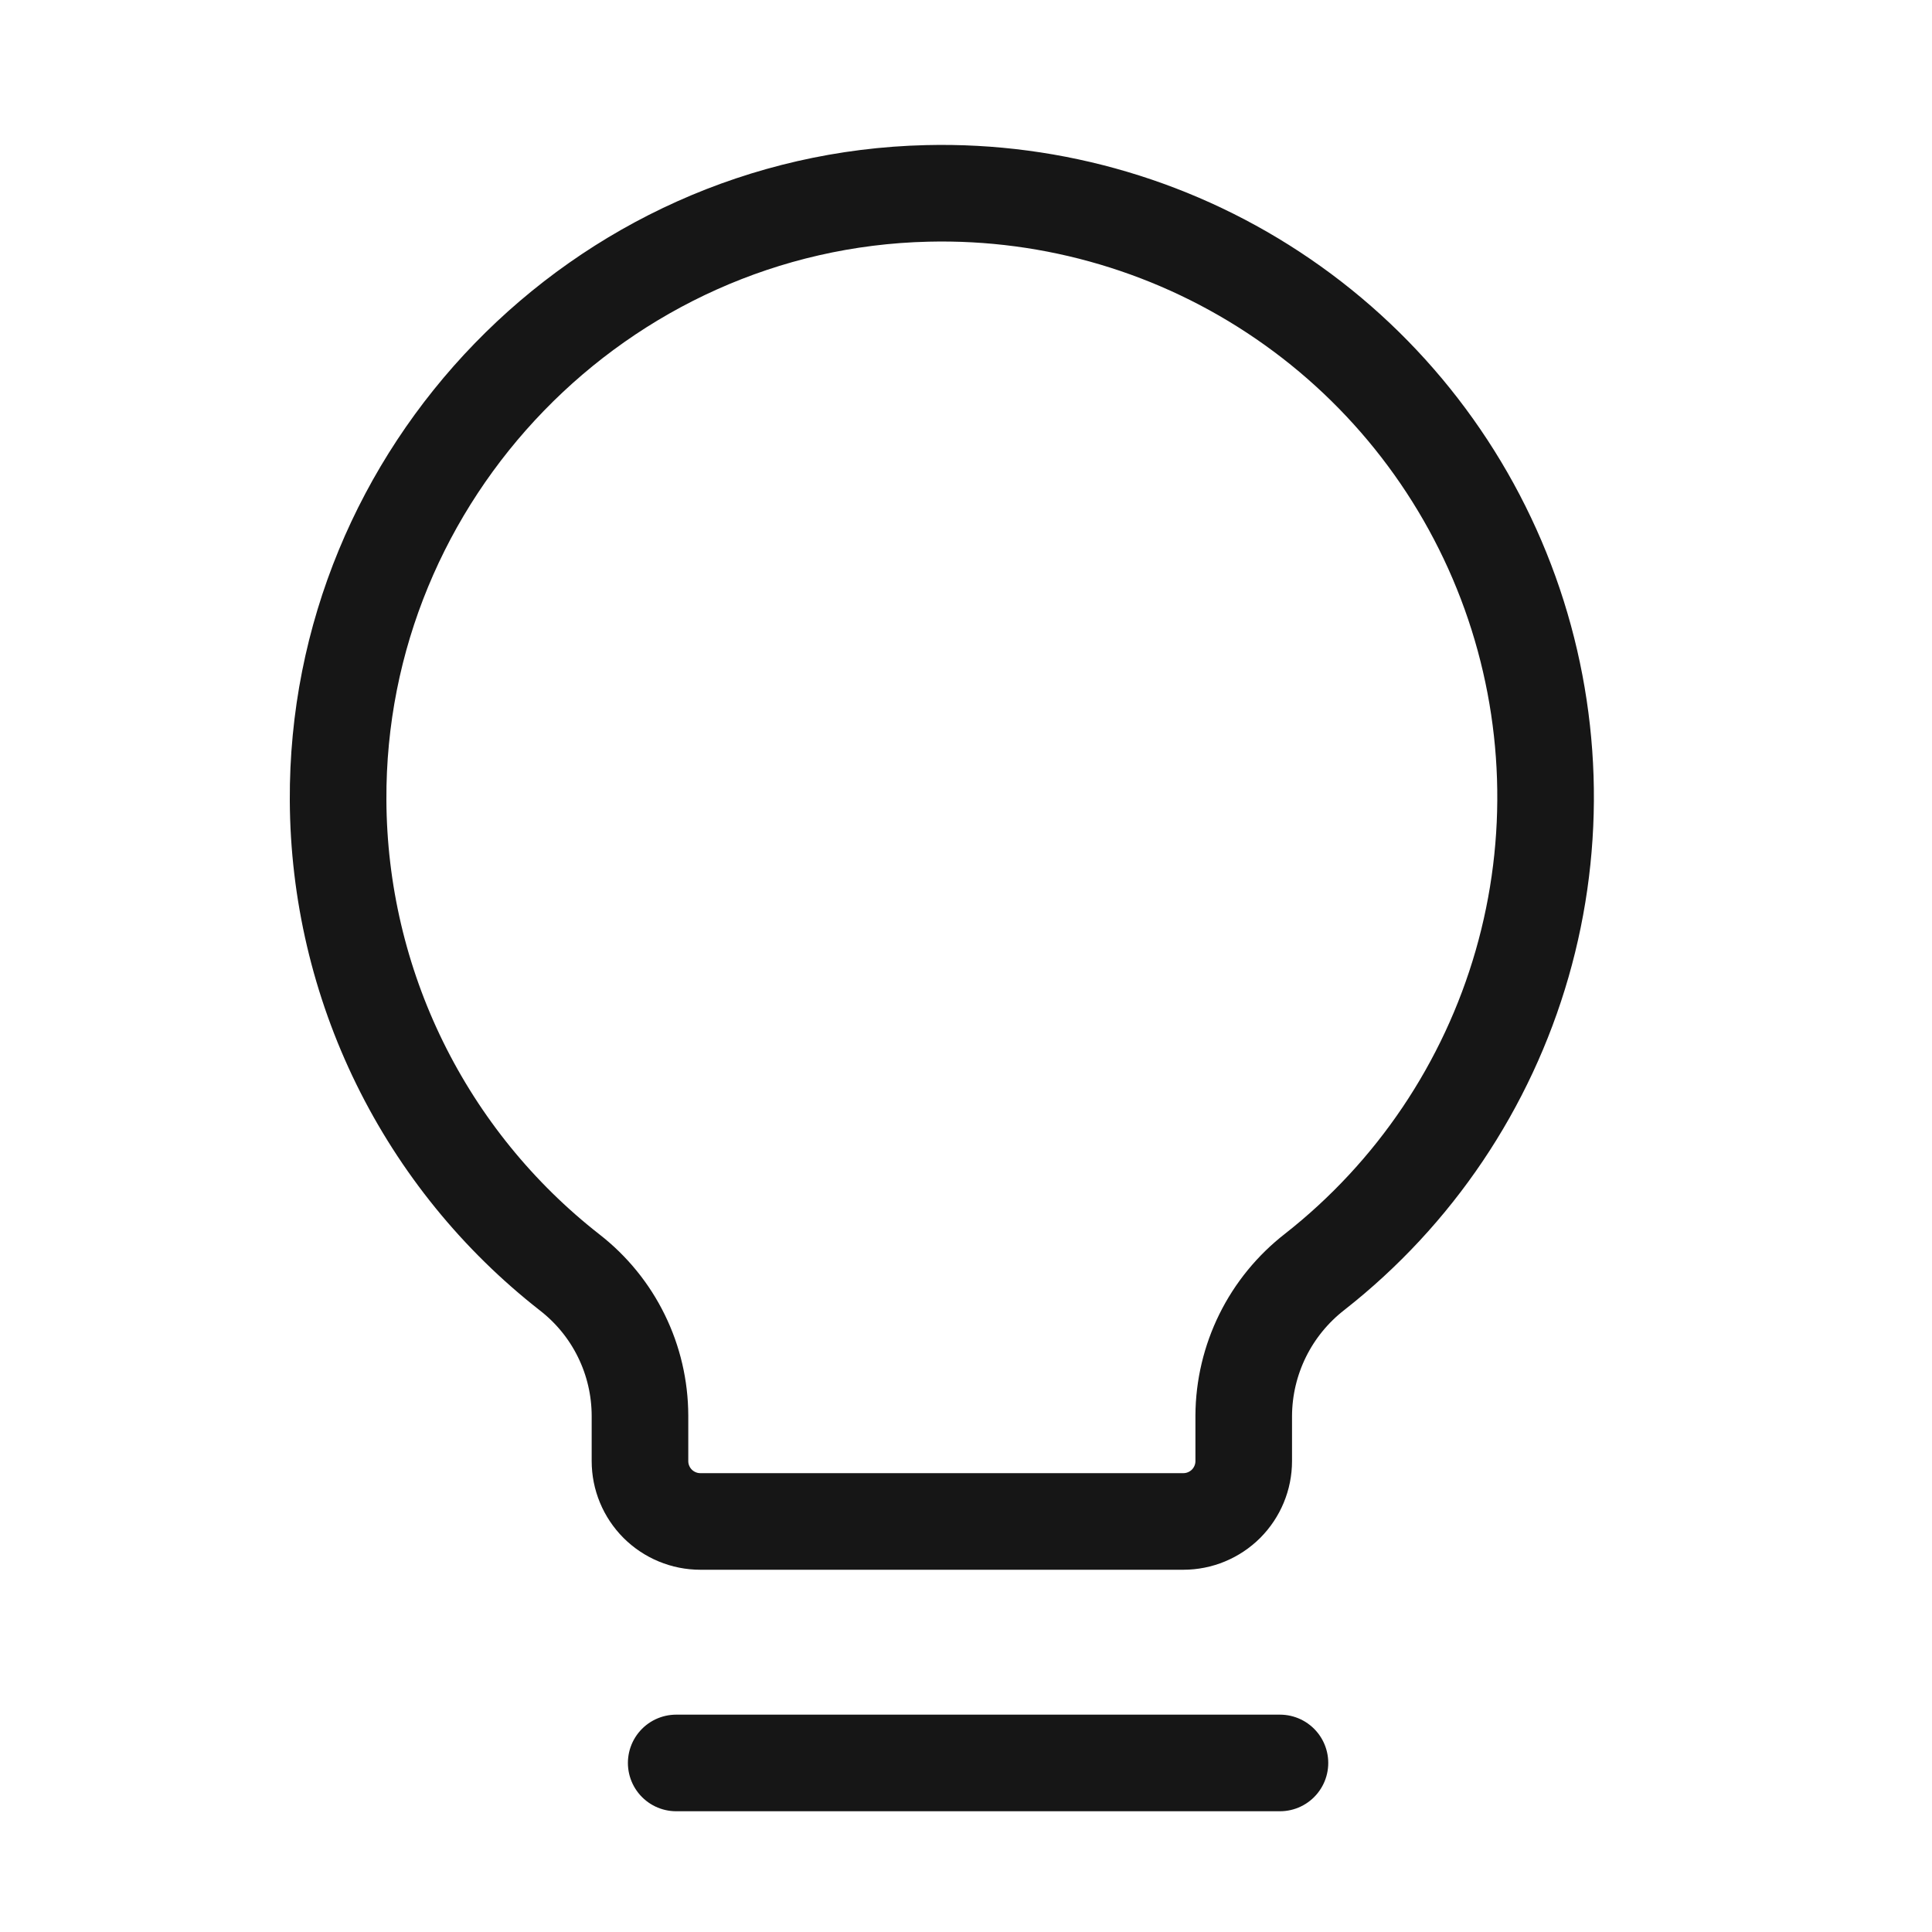 <svg width="40" height="40" viewBox="0 0 40 40" fill="none" xmlns="http://www.w3.org/2000/svg">
<path d="M14 36.5H26.5" stroke="#161616" stroke-width="2" stroke-linecap="round" stroke-linejoin="round"/>
<path d="M11.797 26.346C10.311 25.185 9.107 23.702 8.276 22.009C7.445 20.316 7.009 18.457 7 16.571C6.963 9.795 12.425 4.163 19.199 4.004C21.823 3.94 24.401 4.705 26.567 6.19C28.733 7.674 30.376 9.803 31.264 12.274C32.151 14.745 32.239 17.432 31.513 19.956C30.787 22.479 29.286 24.71 27.221 26.331C26.766 26.684 26.397 27.135 26.142 27.651C25.888 28.166 25.753 28.733 25.75 29.309L25.75 30.25C25.75 30.582 25.618 30.899 25.384 31.134C25.149 31.368 24.831 31.5 24.5 31.5H14.5C14.168 31.5 13.851 31.368 13.616 31.134C13.382 30.899 13.25 30.582 13.25 30.25L13.25 29.308C13.248 28.736 13.117 28.172 12.865 27.659C12.614 27.146 12.248 26.697 11.797 26.346V26.346Z" stroke="#161616" stroke-width="2" stroke-linecap="round" stroke-linejoin="round"/>
</svg>
